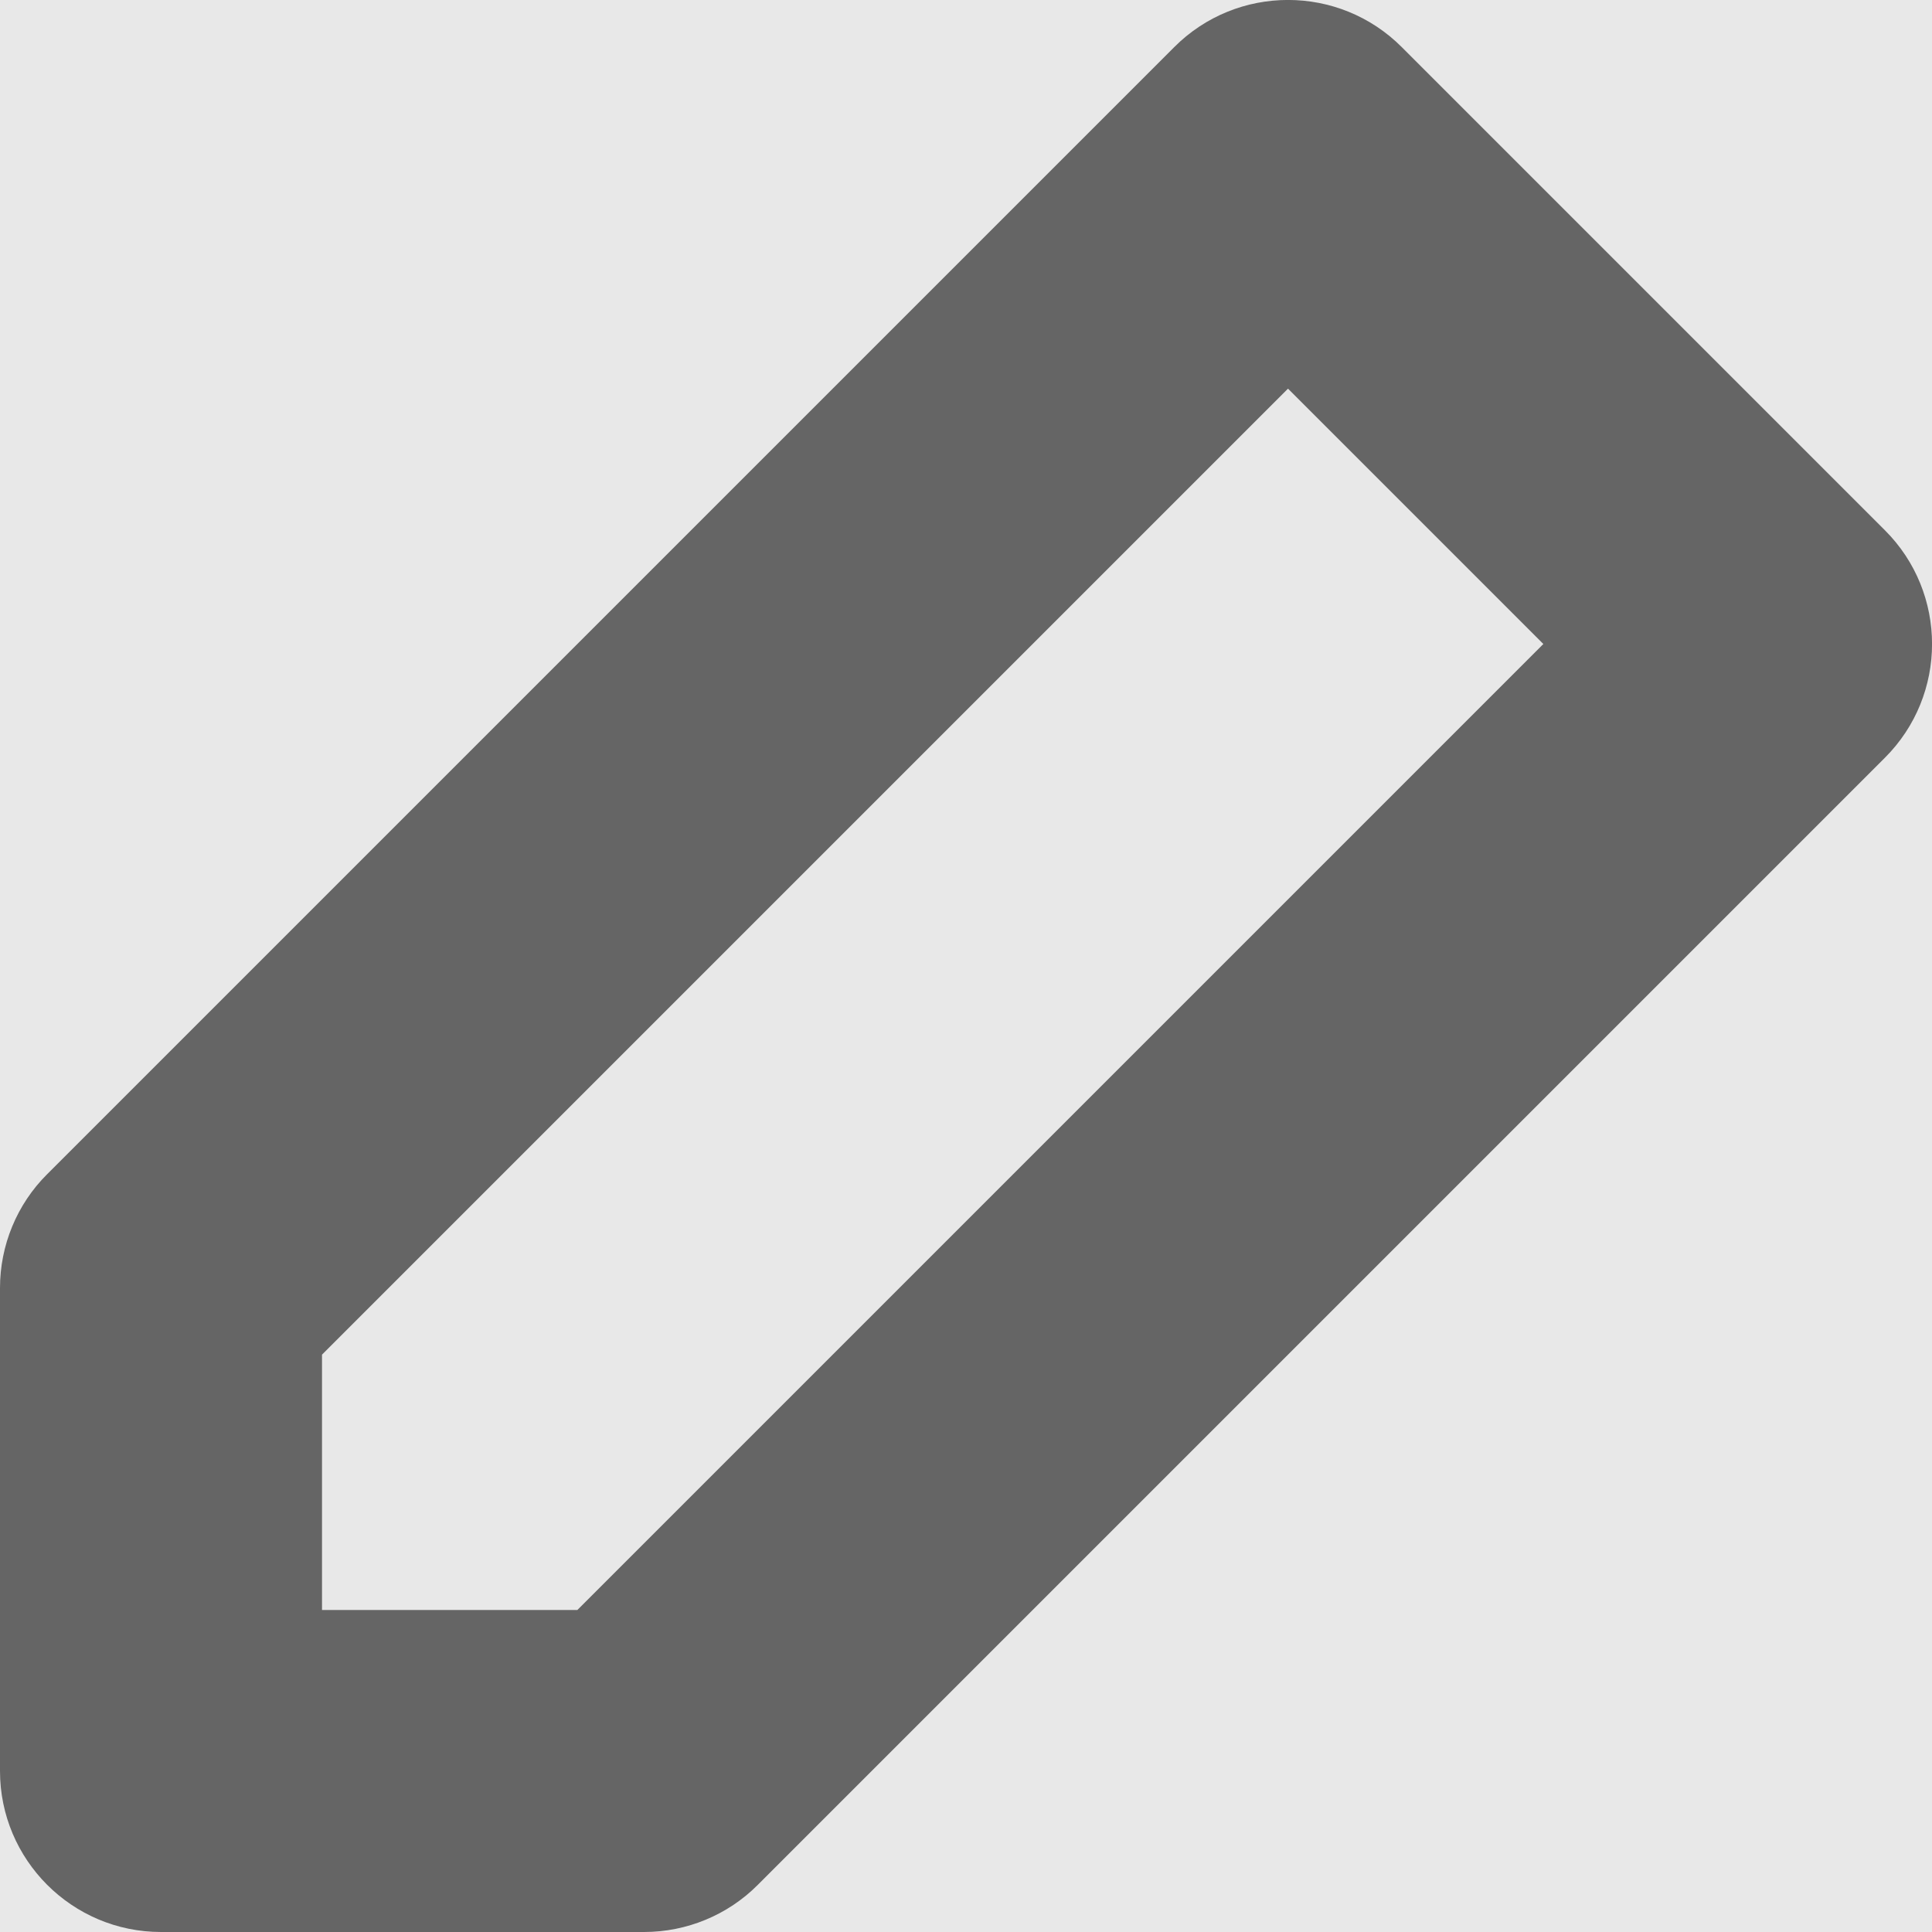 <?xml version="1.0" encoding="UTF-8"?>
<svg width="12px" height="12px" viewBox="0 0 12 12" version="1.1" xmlns="http://www.w3.org/2000/svg" xmlns:xlink="http://www.w3.org/1999/xlink">
    <title>Icon</title>
    <defs>
        <rect id="path-1" x="897" y="156" width="254" height="39" rx="4"></rect>
        <filter x="-5.1%" y="-28.2%" width="110.2%" height="166.7%" filterUnits="objectBoundingBox" id="filter-2">
            <feOffset dx="0" dy="2" in="SourceAlpha" result="shadowOffsetOuter1"></feOffset>
            <feGaussianBlur stdDeviation="4" in="shadowOffsetOuter1" result="shadowBlurOuter1"></feGaussianBlur>
            <feColorMatrix values="0 0 0 0 0.102   0 0 0 0 0.102   0 0 0 0 0.102  0 0 0 0.16 0" type="matrix" in="shadowBlurOuter1"></feColorMatrix>
        </filter>
        <path d="M4,0 L123,0 C125.209,-4.05812251e-16 127,1.791 127,4 L127,46 C127,48.209 125.209,50 123,50 L4,50 C1.791,50 2.705415e-16,48.209 0,46 L0,4 C-2.705415e-16,1.791 1.791,4.05812251e-16 4,0 Z" id="path-3"></path>
        <filter x="-33.1%" y="-60.0%" width="166.1%" height="268.0%" filterUnits="objectBoundingBox" id="filter-5">
            <feMorphology radius="4" operator="erode" in="SourceAlpha" result="shadowSpreadOuter1"></feMorphology>
            <feOffset dx="0" dy="12" in="shadowSpreadOuter1" result="shadowOffsetOuter1"></feOffset>
            <feGaussianBlur stdDeviation="16" in="shadowOffsetOuter1" result="shadowBlurOuter1"></feGaussianBlur>
            <feColorMatrix values="0 0 0 0 0.102   0 0 0 0 0.102   0 0 0 0 0.102  0 0 0 0.24 0" type="matrix" in="shadowBlurOuter1"></feColorMatrix>
        </filter>
        <path d="M4,0 L123,0 C125.209,-4.05812251e-16 127,1.791 127,4 L127,46 C127,48.209 125.209,50 123,50 L4,50 C1.791,50 2.705415e-16,48.209 0,46 L0,4 C-2.705415e-16,1.791 1.791,4.05812251e-16 4,0 Z" id="path-6"></path>
        <path d="M4,0 L123,0 C125.209,-4.05812251e-16 127,1.791 127,4 L127,46 C127,48.209 125.209,50 123,50 L4,50 C1.791,50 2.705415e-16,48.209 0,46 L0,4 C-2.705415e-16,1.791 1.791,4.05812251e-16 4,0 Z" id="path-8"></path>
    </defs>
    <g id="REZILIO-PLANS-v4" stroke="none" stroke-width="1" fill="none" fill-rule="evenodd">
        <g id="Plan-Page---Index-Copy-80" transform="translate(-1133, -191)">
            <rect fill="#FAFBFD" x="0" y="0" width="1440" height="1877"></rect>
            <g id="Rectangle">
                <use fill="black" fill-opacity="1" filter="url(#filter-2)" xlink:href="#path-1"></use>
                <use fill="#e8e8e8" fill-rule="evenodd" xlink:href="#path-1"></use>
            </g>
            <g id="Group-6" transform="translate(1122, 185)">
                <g id="01-Components-/-03-Dropdown-Menus-/-999-Primitives-/-01-Base">
                    <g id="Shadow">
                        <mask id="mask-4" fill="white">
                            <use xlink:href="#path-3"></use>
                        </mask>
                        <g id="Style">
                            <use fill="black" fill-opacity="1" filter="url(#filter-5)" xlink:href="#path-3"></use>
                            <use fill="#e8e8e8" fill-rule="evenodd" xlink:href="#path-3"></use>
                        </g>
                    </g>
                    <g id="Fill">
                        <mask id="mask-7" fill="white">
                            <use xlink:href="#path-6"></use>
                        </mask>
                        <use id="Style" fill="#e8e8e8" xlink:href="#path-6"></use>
                    </g>
                    <g id="Stroke">
                        <mask id="mask-9" fill="white">
                            <use xlink:href="#path-8"></use>
                        </mask>
                        <path stroke="#D6D6D6" d="M123,0.5 C123.966,0.5 124.841,0.892 125.475,1.525 C126.108,2.159 126.5,3.034 126.5,4 L126.5,4 L126.5,46 C126.5,46.966 126.108,47.841 125.475,48.475 C124.841,49.108 123.966,49.5 123,49.5 L123,49.5 L4,49.5 C3.034,49.5 2.159,49.108 1.525,48.475 C0.892,47.841 0.5,46.966 0.5,46 L0.5,46 L0.5,4 C0.5,3.034 0.892,2.159 1.525,1.525 C2.159,0.892 3.034,0.5 4,0.5 L4,0.5 Z"></path>
                    </g>
                </g>
                <g id="01-Components-/-03-Dropdown-Menus-/-02-Left-Icon-/-01-Option-/-01-Normal-Copy" transform="translate(0, 3)"></g>
                <g id="Icon" transform="translate(9, 4)" fill="#656565">
                    <path d="M2,10 L2,13 C2,13.552 2.448,14 3,14 L6,14 C6.265,14 6.52,13.895 6.707,13.707 L13.707,6.707 C14.098,6.317 14.098,5.683 13.707,5.293 L10.707,2.293 C10.317,1.902 9.683,1.902 9.293,2.293 L2.293,9.293 C2.105,9.48 2,9.735 2,10 Z M4,10.414 L10,4.414 L11.586,6 L5.586,12 L4,12 L4,10.414 Z" id="Icon-Color"></path>
                </g>
            </g>
        </g>
    </g>
</svg>
